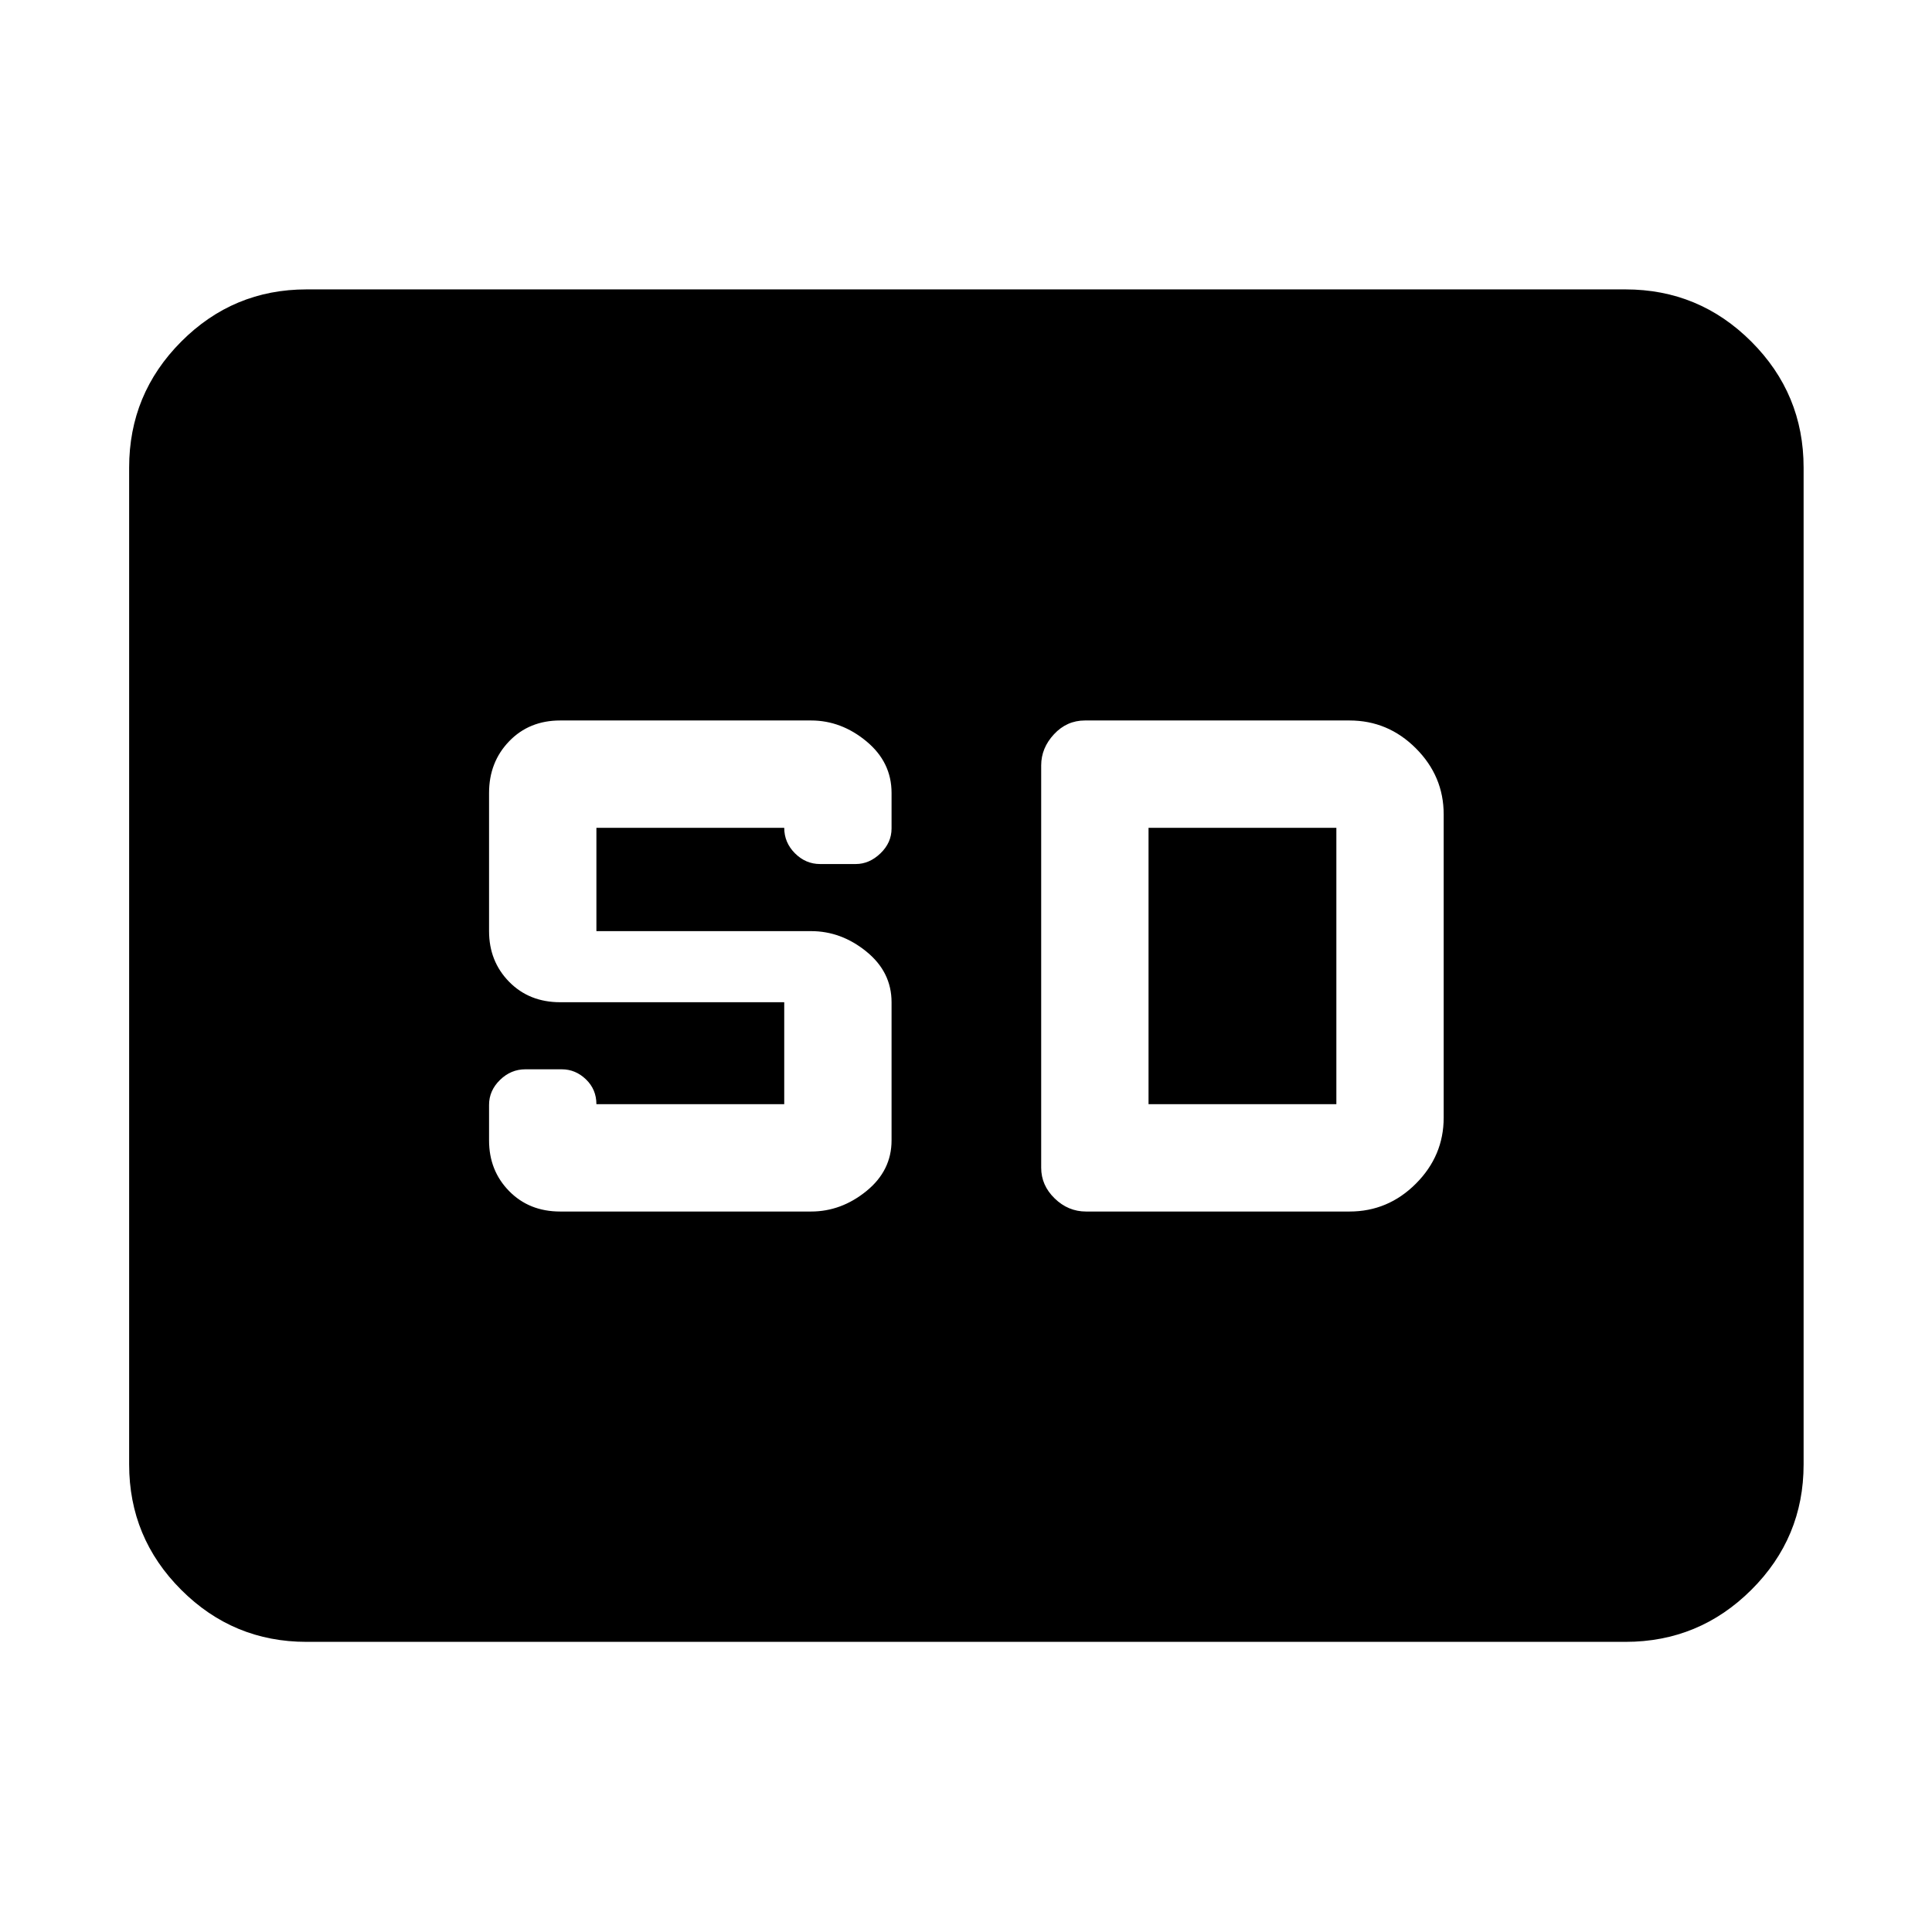 <svg xmlns="http://www.w3.org/2000/svg" height="40" viewBox="0 -960 960 960" width="40"><path d="M152.32-144.17q-36.44 0-62.29-25.86-25.86-25.85-25.86-62.29v-495.36q0-36.6 25.86-62.56 25.85-25.96 62.29-25.96h655.36q36.6 0 62.56 25.96t25.96 62.56v495.36q0 36.44-25.96 62.29-25.96 25.86-62.56 25.86H152.32ZM278.35-358h124.66q15 0 27.5-10.16t12.5-25.17V-462q0-15.02-12.5-25.17-12.5-10.16-27.5-10.16H296.35v-51.34h93.33q0 7.34 5.33 12.67 5.34 5.33 12.45 5.33h17.78q6.73 0 12.25-5.3t5.52-12.36V-566q0-15.3-12.5-25.65-12.5-10.35-27.5-10.35H278.35q-15.4 0-25.37 10.35T243.01-566v68.67q0 15.01 9.97 25.17Q262.95-462 278.35-462h111.33v50.67h-93.33q0-7.34-5.19-12.34t-12.03-5h-18.06q-7.22 0-12.64 5.3-5.42 5.3-5.42 12.37v17.67q0 15.01 9.97 25.17Q262.95-358 278.35-358Zm261.33 0h130.89q19.13 0 32.96-13.83 13.83-13.84 13.83-32.84v-150.66q0-19-13.83-32.84Q689.7-602 670.57-602H539.12q-9.04 0-15.4 6.85-6.36 6.84-6.36 15.47v199.93q0 8.74 6.7 15.24 6.69 6.51 15.62 6.51Zm31.02-53.33v-137.34h93.33v137.34H570.7Z"/></svg>